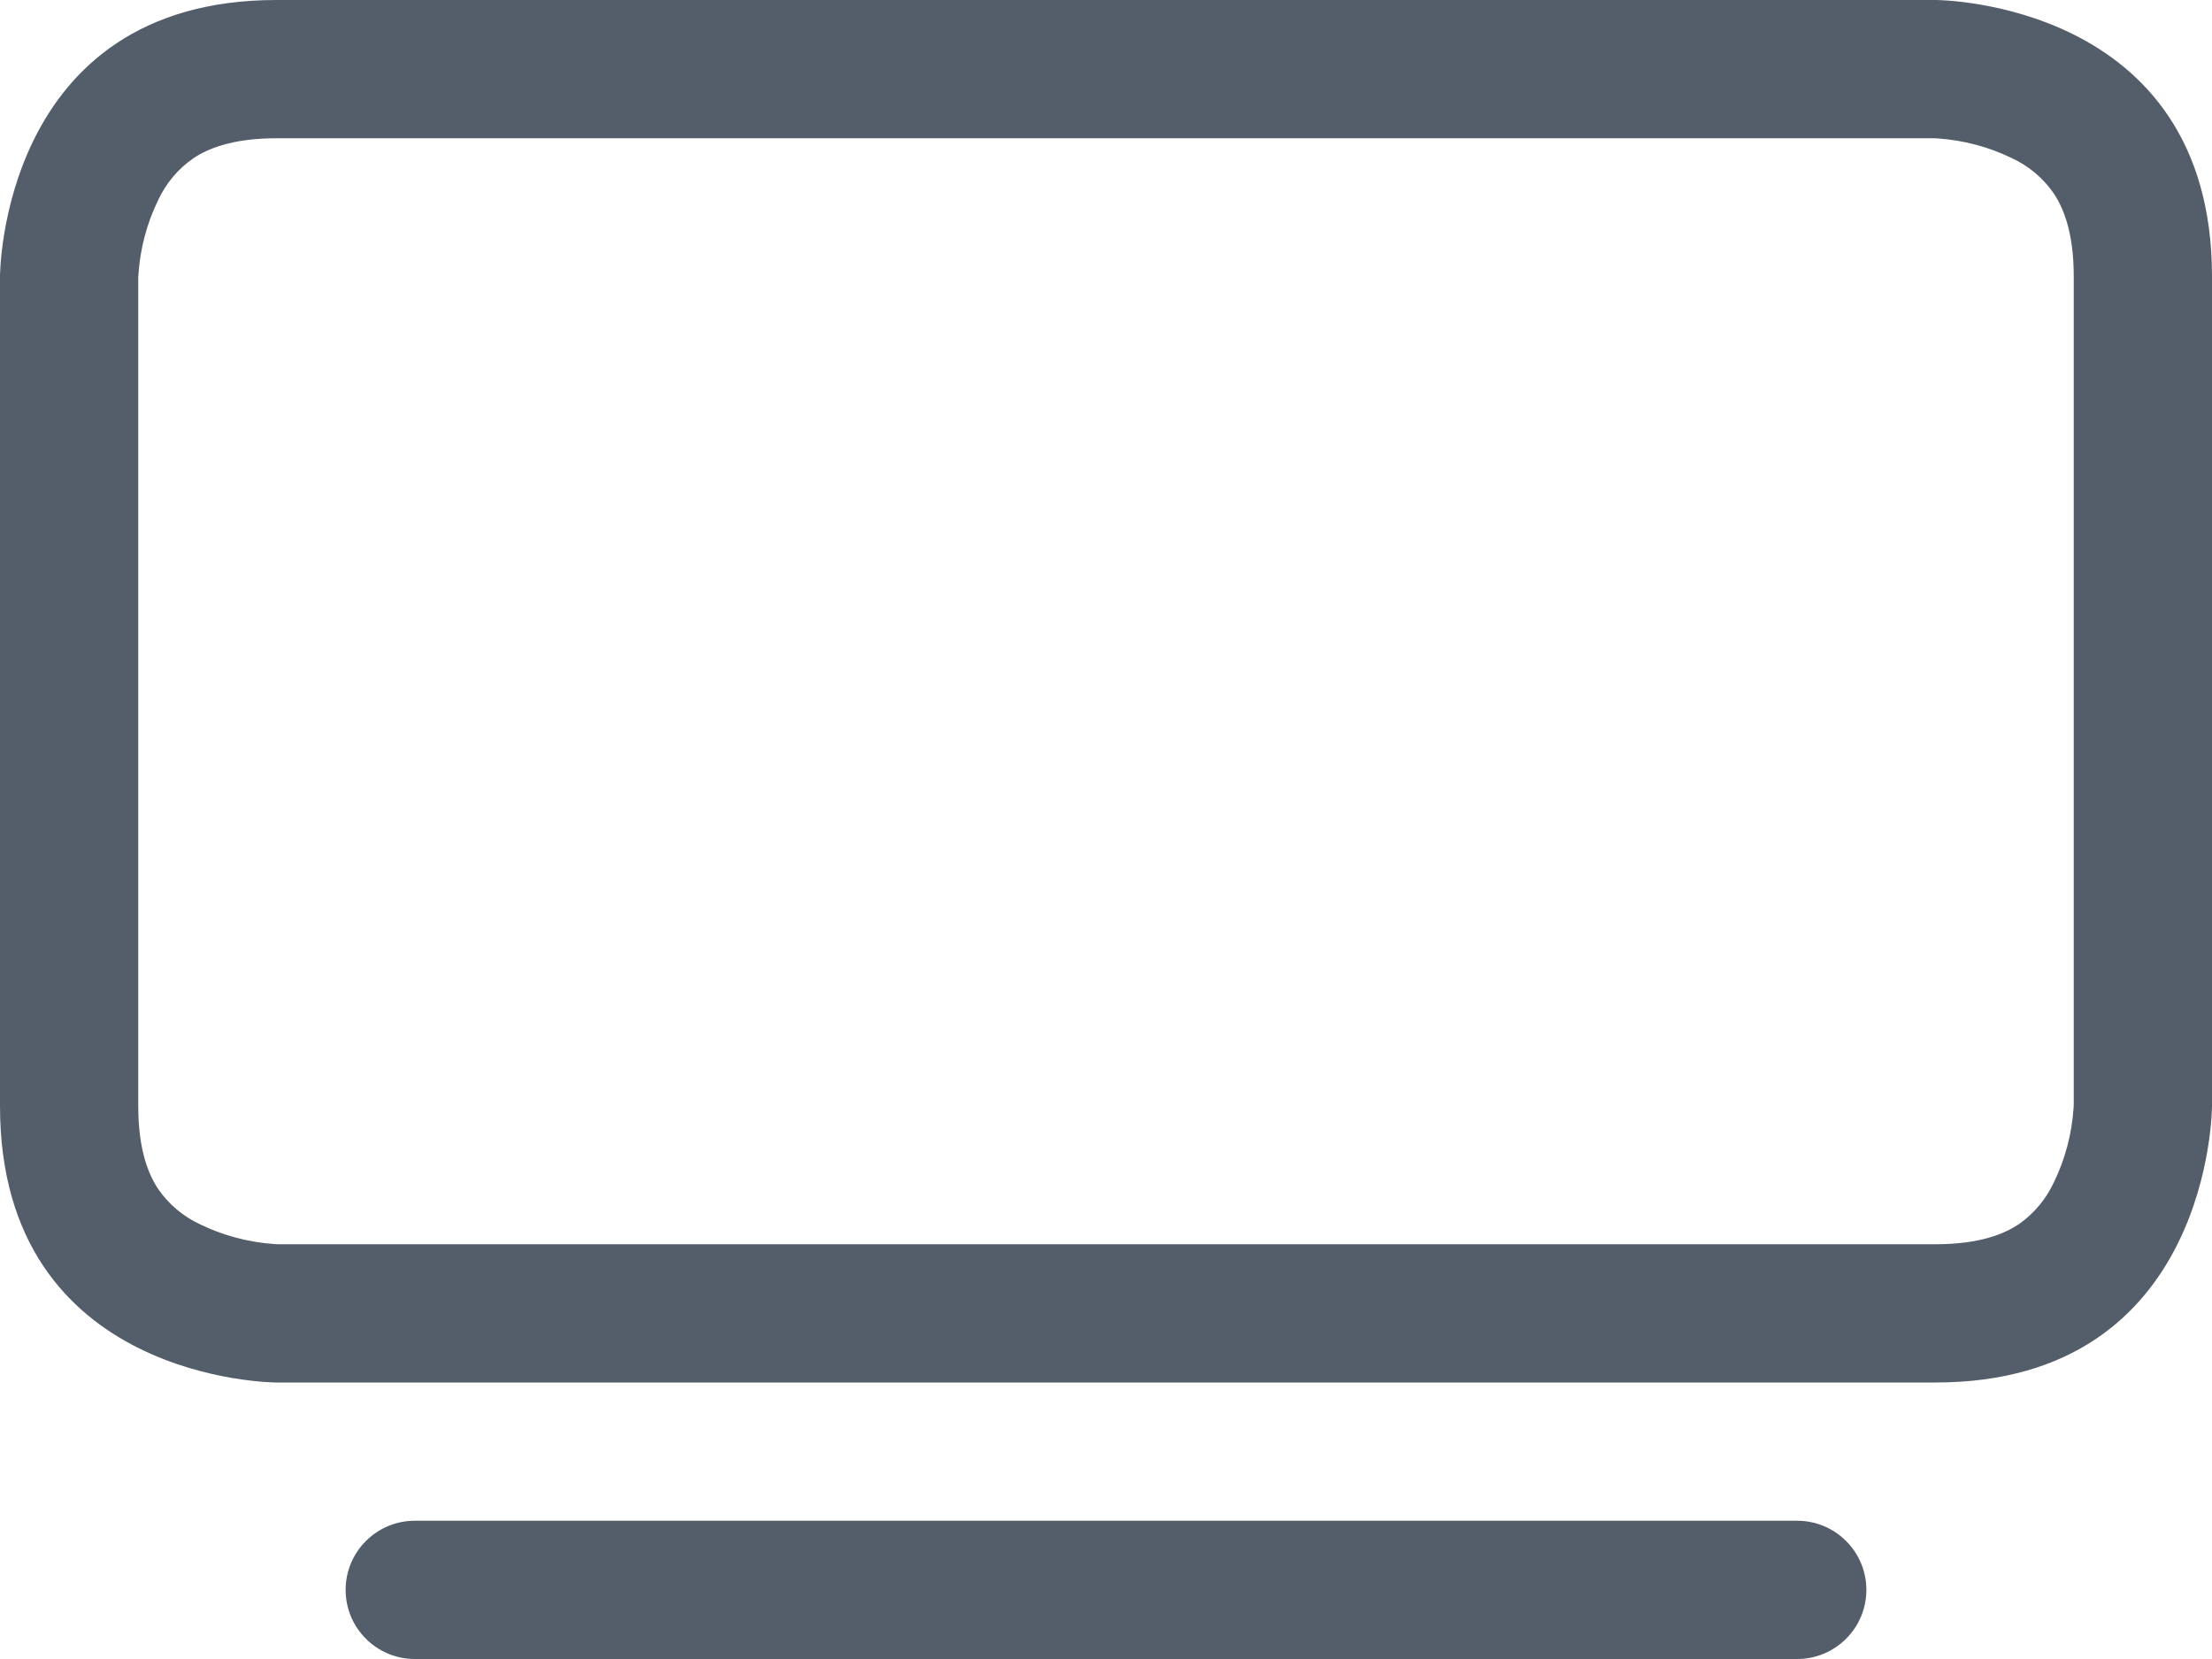 <svg width="24" height="18" viewBox="0 0 24 18" fill="none" xmlns="http://www.w3.org/2000/svg">
<path d="M3.75 17.25C3.75 17.051 3.829 16.86 3.97 16.72C4.11 16.579 4.301 16.5 4.5 16.5H19.5C19.699 16.5 19.89 16.579 20.03 16.72C20.171 16.86 20.25 17.051 20.25 17.25C20.25 17.449 20.171 17.64 20.03 17.78C19.89 17.921 19.699 18 19.5 18H4.5C4.301 18 4.11 17.921 3.97 17.78C3.829 17.64 3.75 17.449 3.75 17.25ZM20.986 1.5L21.023 1.502C21.303 1.521 21.577 1.593 21.829 1.716C22.012 1.801 22.168 1.932 22.282 2.097C22.383 2.247 22.5 2.513 22.5 3V11.986L22.498 12.023C22.479 12.303 22.407 12.577 22.284 12.829C22.199 13.011 22.068 13.168 21.903 13.283C21.753 13.383 21.488 13.5 21 13.5H3.014L2.978 13.498C2.697 13.479 2.423 13.406 2.171 13.284C1.989 13.199 1.832 13.068 1.718 12.903C1.617 12.753 1.5 12.488 1.5 12V3.014L1.502 2.978C1.521 2.697 1.593 2.423 1.716 2.171C1.801 1.989 1.932 1.832 2.097 1.718C2.247 1.617 2.513 1.5 3 1.5H20.986ZM21 0H3C0 0 0 3 0 3V12C0 15 3 15 3 15H21C24 15 24 12 24 12V3C24 0 21 0 21 0Z" fill="#545D6A"/>
</svg>
